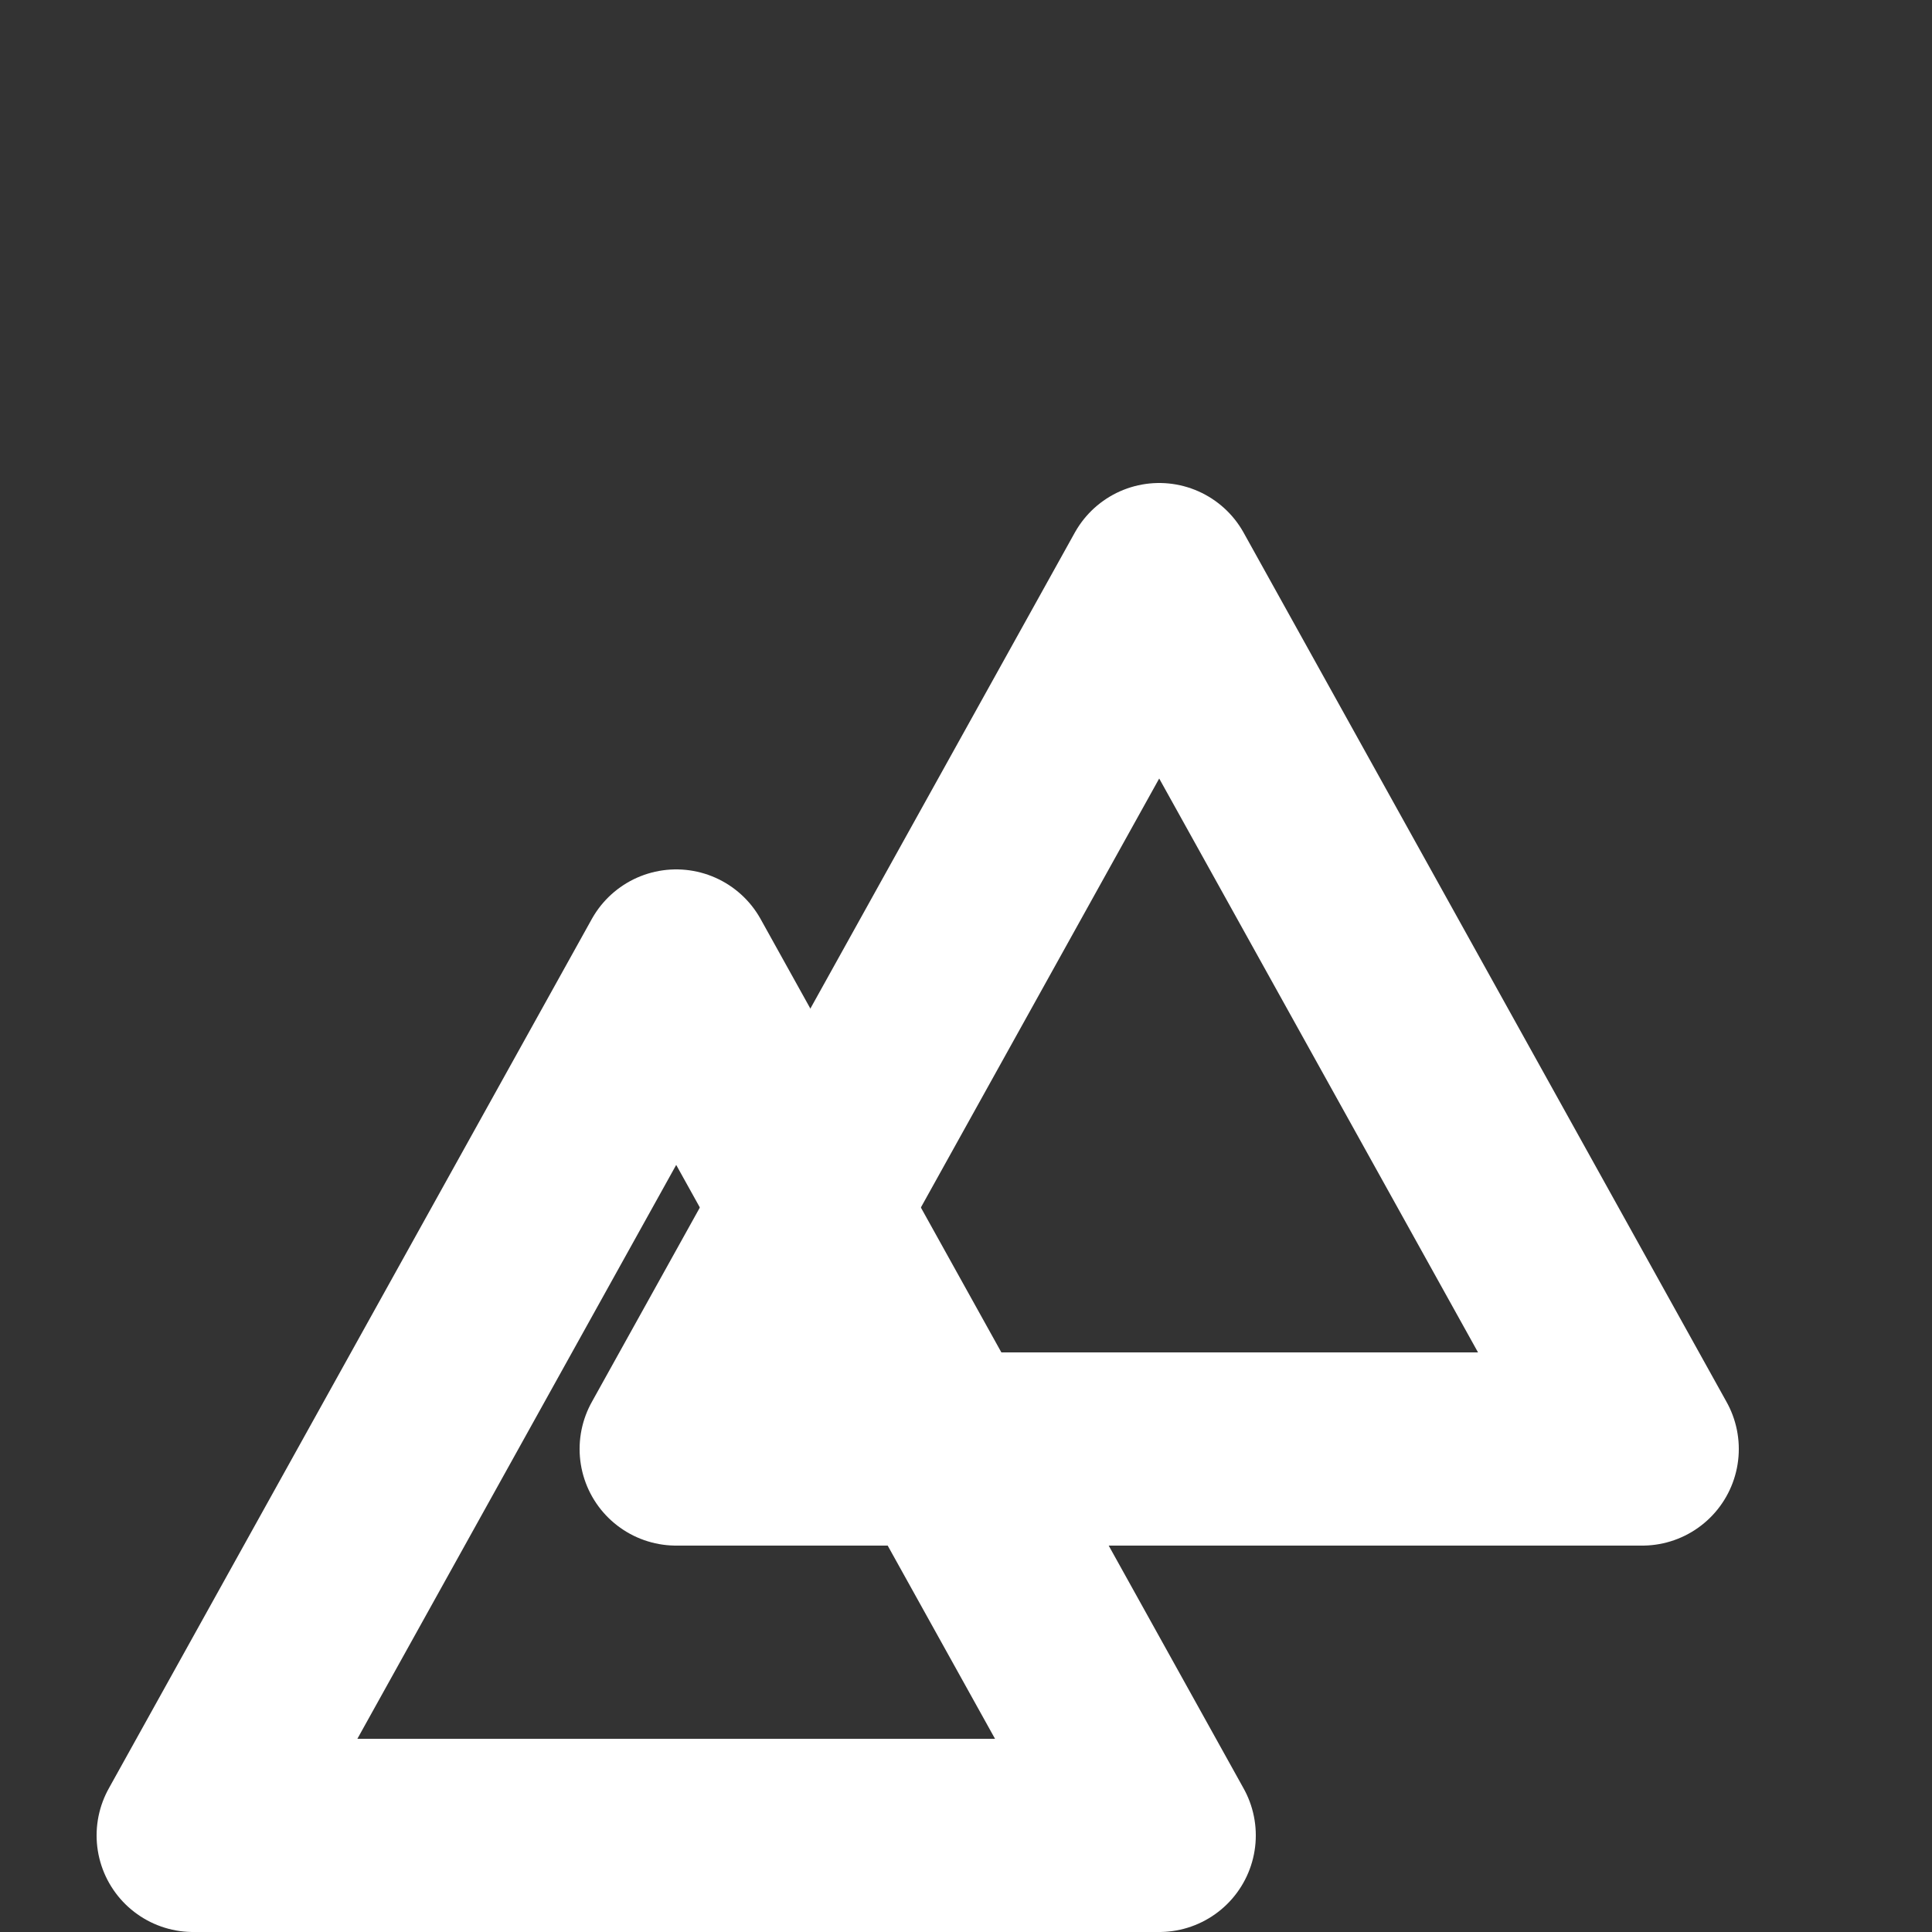 <svg preserveAspectRatio="none" viewBox="0 0 100 100" xmlns="http://www.w3.org/2000/svg">
    <rect x="0" y="0" width="100" height="100" fill="#333333" stroke="none"/>
    <polygon points="35,50 10,95 60,95" style="fill:none;stroke:white;stroke-width:10;stroke-linejoin:round" />
    <polygon points="60,30 35,75 85,75" style="fill:none;stroke:white;stroke-width:10;stroke-linejoin:round" />
</svg>